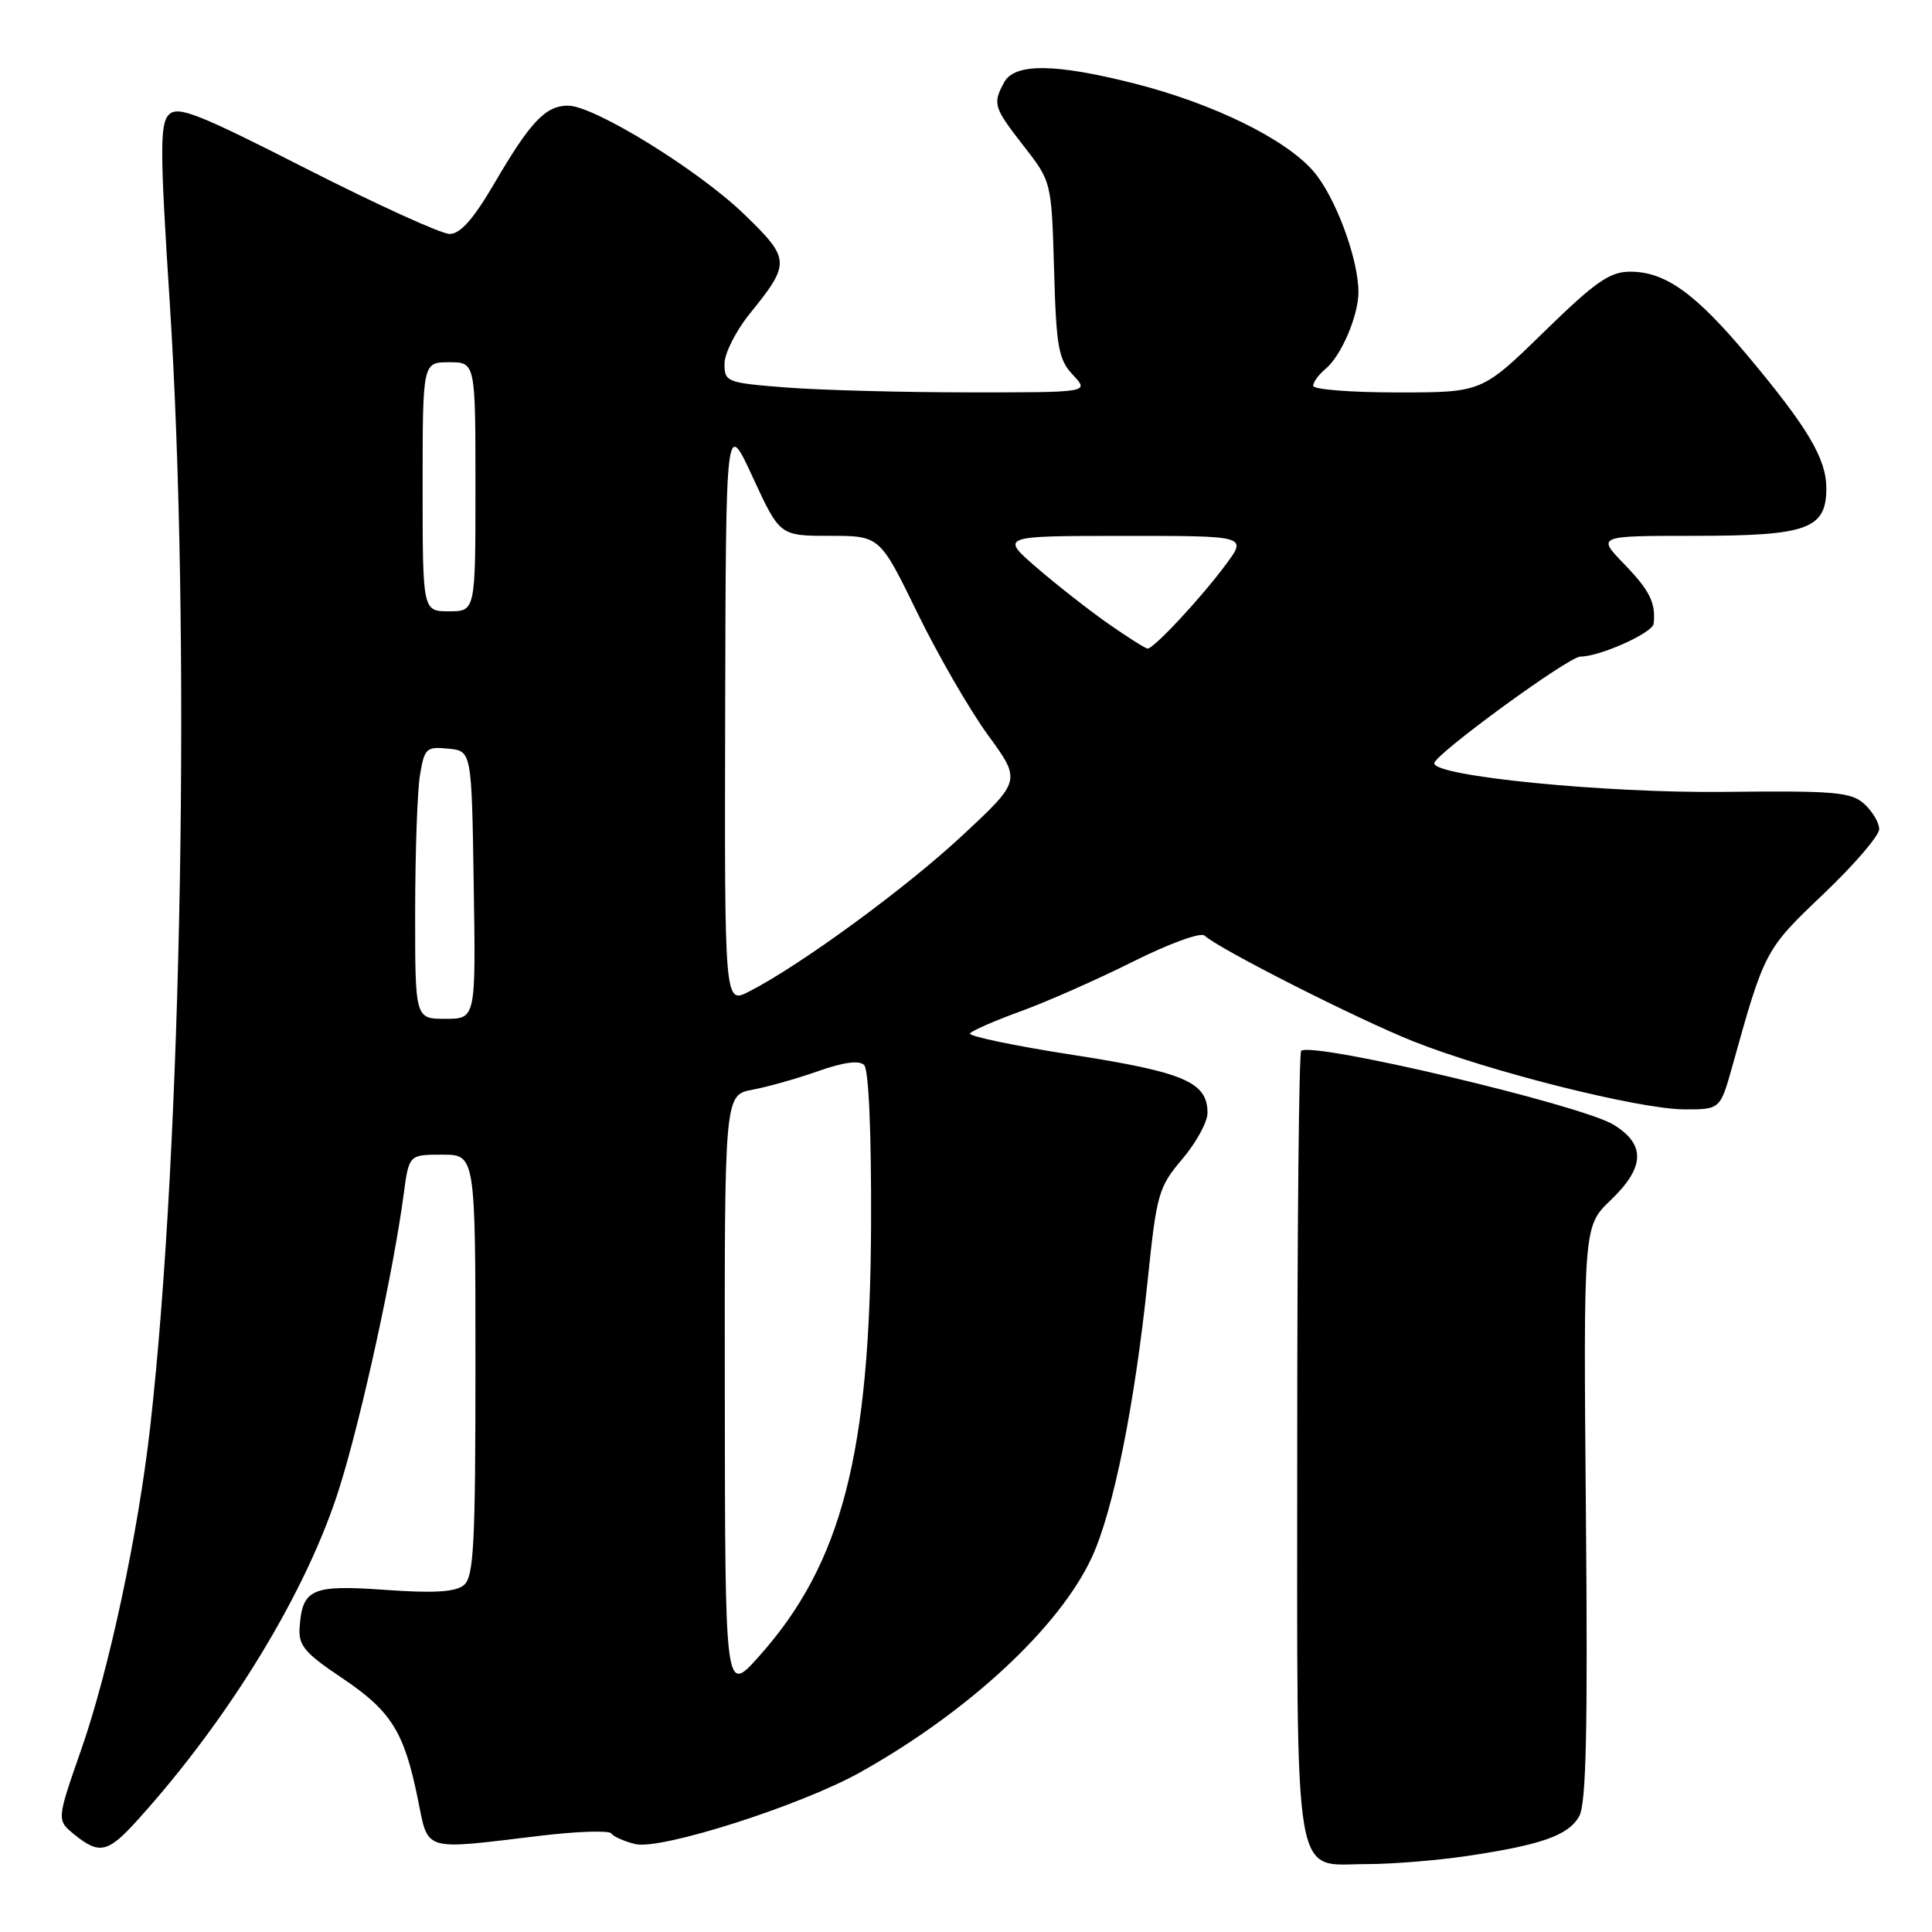 <?xml version="1.0" encoding="UTF-8" standalone="no"?>
<!DOCTYPE svg PUBLIC "-//W3C//DTD SVG 1.1//EN" "http://www.w3.org/Graphics/SVG/1.1/DTD/svg11.dtd" >
<svg xmlns="http://www.w3.org/2000/svg" xmlns:xlink="http://www.w3.org/1999/xlink" version="1.1" viewBox="0 0 256 256">
 <g >
 <path fill="currentColor"
d=" M 194.31 245.94 C 204.22 244.47 207.81 243.21 209.25 240.67 C 210.18 239.03 210.40 229.28 210.14 200.50 C 209.81 162.50 209.81 162.50 213.40 159.05 C 217.98 154.67 218.09 151.64 213.79 149.02 C 209.44 146.38 173.72 137.95 172.41 139.25 C 172.12 139.54 171.89 163.06 171.89 191.50 C 171.89 251.18 171.19 247.00 181.21 247.00 C 184.46 247.00 190.35 246.52 194.31 245.94 Z  M 18.25 241.14 C 30.51 227.58 40.78 210.64 45.02 197.00 C 47.95 187.60 52.14 168.40 53.49 158.25 C 54.19 153.00 54.19 153.00 58.59 153.00 C 63.00 153.00 63.00 153.00 63.00 180.88 C 63.00 204.68 62.78 208.94 61.47 210.03 C 60.35 210.95 57.56 211.13 51.08 210.67 C 41.30 209.97 40.07 210.51 39.70 215.63 C 39.53 218.03 40.35 219.01 45.27 222.31 C 51.82 226.70 53.53 229.41 55.34 238.26 C 56.81 245.45 55.78 245.14 71.50 243.26 C 76.44 242.66 80.72 242.52 81.00 242.94 C 81.27 243.35 82.71 243.99 84.18 244.35 C 87.55 245.17 106.10 239.25 113.98 234.84 C 128.35 226.80 140.41 215.60 144.69 206.32 C 147.54 200.15 150.38 186.01 152.09 169.50 C 153.26 158.17 153.52 157.28 156.67 153.57 C 158.50 151.41 160.00 148.67 160.00 147.47 C 160.00 143.40 156.95 142.08 142.23 139.79 C 134.47 138.59 128.31 137.30 128.53 136.94 C 128.76 136.58 131.76 135.27 135.22 134.01 C 138.67 132.76 145.37 129.80 150.11 127.43 C 154.90 125.03 159.11 123.50 159.61 123.97 C 161.42 125.69 179.75 134.98 187.21 137.96 C 197.31 141.99 217.26 146.99 223.22 147.00 C 227.94 147.00 227.94 147.00 229.55 141.25 C 233.81 125.96 233.88 125.82 241.61 118.47 C 245.67 114.60 249.00 110.74 249.00 109.87 C 249.00 109.01 248.11 107.51 247.03 106.53 C 245.28 104.95 243.15 104.76 228.41 104.93 C 212.66 105.10 189.92 102.85 190.05 101.13 C 190.14 99.93 207.86 87.00 209.41 87.00 C 212.00 87.00 218.99 83.86 219.12 82.64 C 219.41 79.87 218.61 78.26 215.22 74.75 C 211.59 71.00 211.59 71.00 224.57 71.00 C 239.51 71.00 242.00 70.10 242.00 64.69 C 241.99 60.78 239.56 56.68 231.62 47.19 C 224.64 38.85 220.66 36.00 216.01 36.00 C 213.29 36.00 211.41 37.32 204.56 44.00 C 196.36 52.00 196.36 52.00 185.18 52.00 C 179.03 52.00 174.00 51.61 174.00 51.12 C 174.00 50.64 174.74 49.63 175.65 48.87 C 177.72 47.16 180.00 41.83 180.00 38.71 C 180.00 34.24 176.90 25.96 173.99 22.64 C 170.24 18.36 160.71 13.71 150.33 11.07 C 139.77 8.39 134.42 8.35 133.04 10.93 C 131.51 13.78 131.66 14.23 135.67 19.38 C 139.33 24.08 139.33 24.08 139.67 35.73 C 139.96 46.04 140.25 47.64 142.18 49.69 C 144.35 52.00 144.35 52.00 128.42 51.99 C 119.67 51.99 108.79 51.70 104.25 51.35 C 96.29 50.73 96.00 50.62 96.00 48.20 C 96.00 46.83 97.50 43.86 99.32 41.60 C 104.77 34.87 104.75 34.34 98.65 28.43 C 92.57 22.54 78.73 14.00 75.27 14.00 C 72.30 14.00 70.29 16.11 65.52 24.27 C 62.74 29.02 61.00 31.00 59.58 31.00 C 58.48 31.00 49.98 27.13 40.68 22.40 C 26.19 15.02 23.58 13.99 22.38 15.19 C 21.18 16.39 21.19 19.94 22.49 40.05 C 25.29 83.77 24.12 151.74 19.91 189.00 C 18.31 203.20 14.44 221.33 10.76 231.84 C 7.50 241.17 7.50 241.17 9.86 243.09 C 13.18 245.78 14.30 245.52 18.25 241.14 Z  M 96.04 184.80 C 96.00 145.09 96.00 145.09 99.72 144.39 C 101.77 144.01 105.71 142.89 108.47 141.91 C 111.77 140.75 113.84 140.47 114.50 141.12 C 115.11 141.71 115.47 150.05 115.42 162.30 C 115.30 192.70 111.52 207.24 100.55 219.50 C 96.08 224.50 96.08 224.50 96.04 184.80 Z  M 55.01 120.75 C 55.02 112.91 55.30 104.79 55.65 102.70 C 56.24 99.15 56.49 98.91 59.39 99.20 C 62.50 99.50 62.50 99.50 62.77 117.25 C 63.05 135.00 63.05 135.00 59.02 135.00 C 55.00 135.00 55.00 135.00 55.01 120.75 Z  M 96.09 94.28 C 96.18 55.50 96.18 55.50 99.75 63.25 C 103.33 71.00 103.33 71.00 109.95 71.00 C 116.58 71.00 116.58 71.00 121.54 81.18 C 124.27 86.77 128.48 94.07 130.91 97.40 C 135.32 103.44 135.32 103.44 127.50 110.72 C 119.99 117.72 106.06 127.90 99.25 131.39 C 96.00 133.05 96.00 133.05 96.09 94.28 Z  M 146.92 82.69 C 144.41 80.94 140.13 77.59 137.42 75.26 C 132.50 71.01 132.50 71.01 148.87 71.01 C 165.24 71.00 165.24 71.00 162.47 74.75 C 159.19 79.19 152.83 86.02 152.05 85.94 C 151.75 85.91 149.44 84.45 146.92 82.69 Z  M 56.00 64.50 C 56.00 48.00 56.00 48.00 59.50 48.00 C 63.00 48.00 63.00 48.00 63.00 64.50 C 63.00 81.00 63.00 81.00 59.50 81.00 C 56.00 81.00 56.00 81.00 56.00 64.50 Z "/>
</g>
</svg>